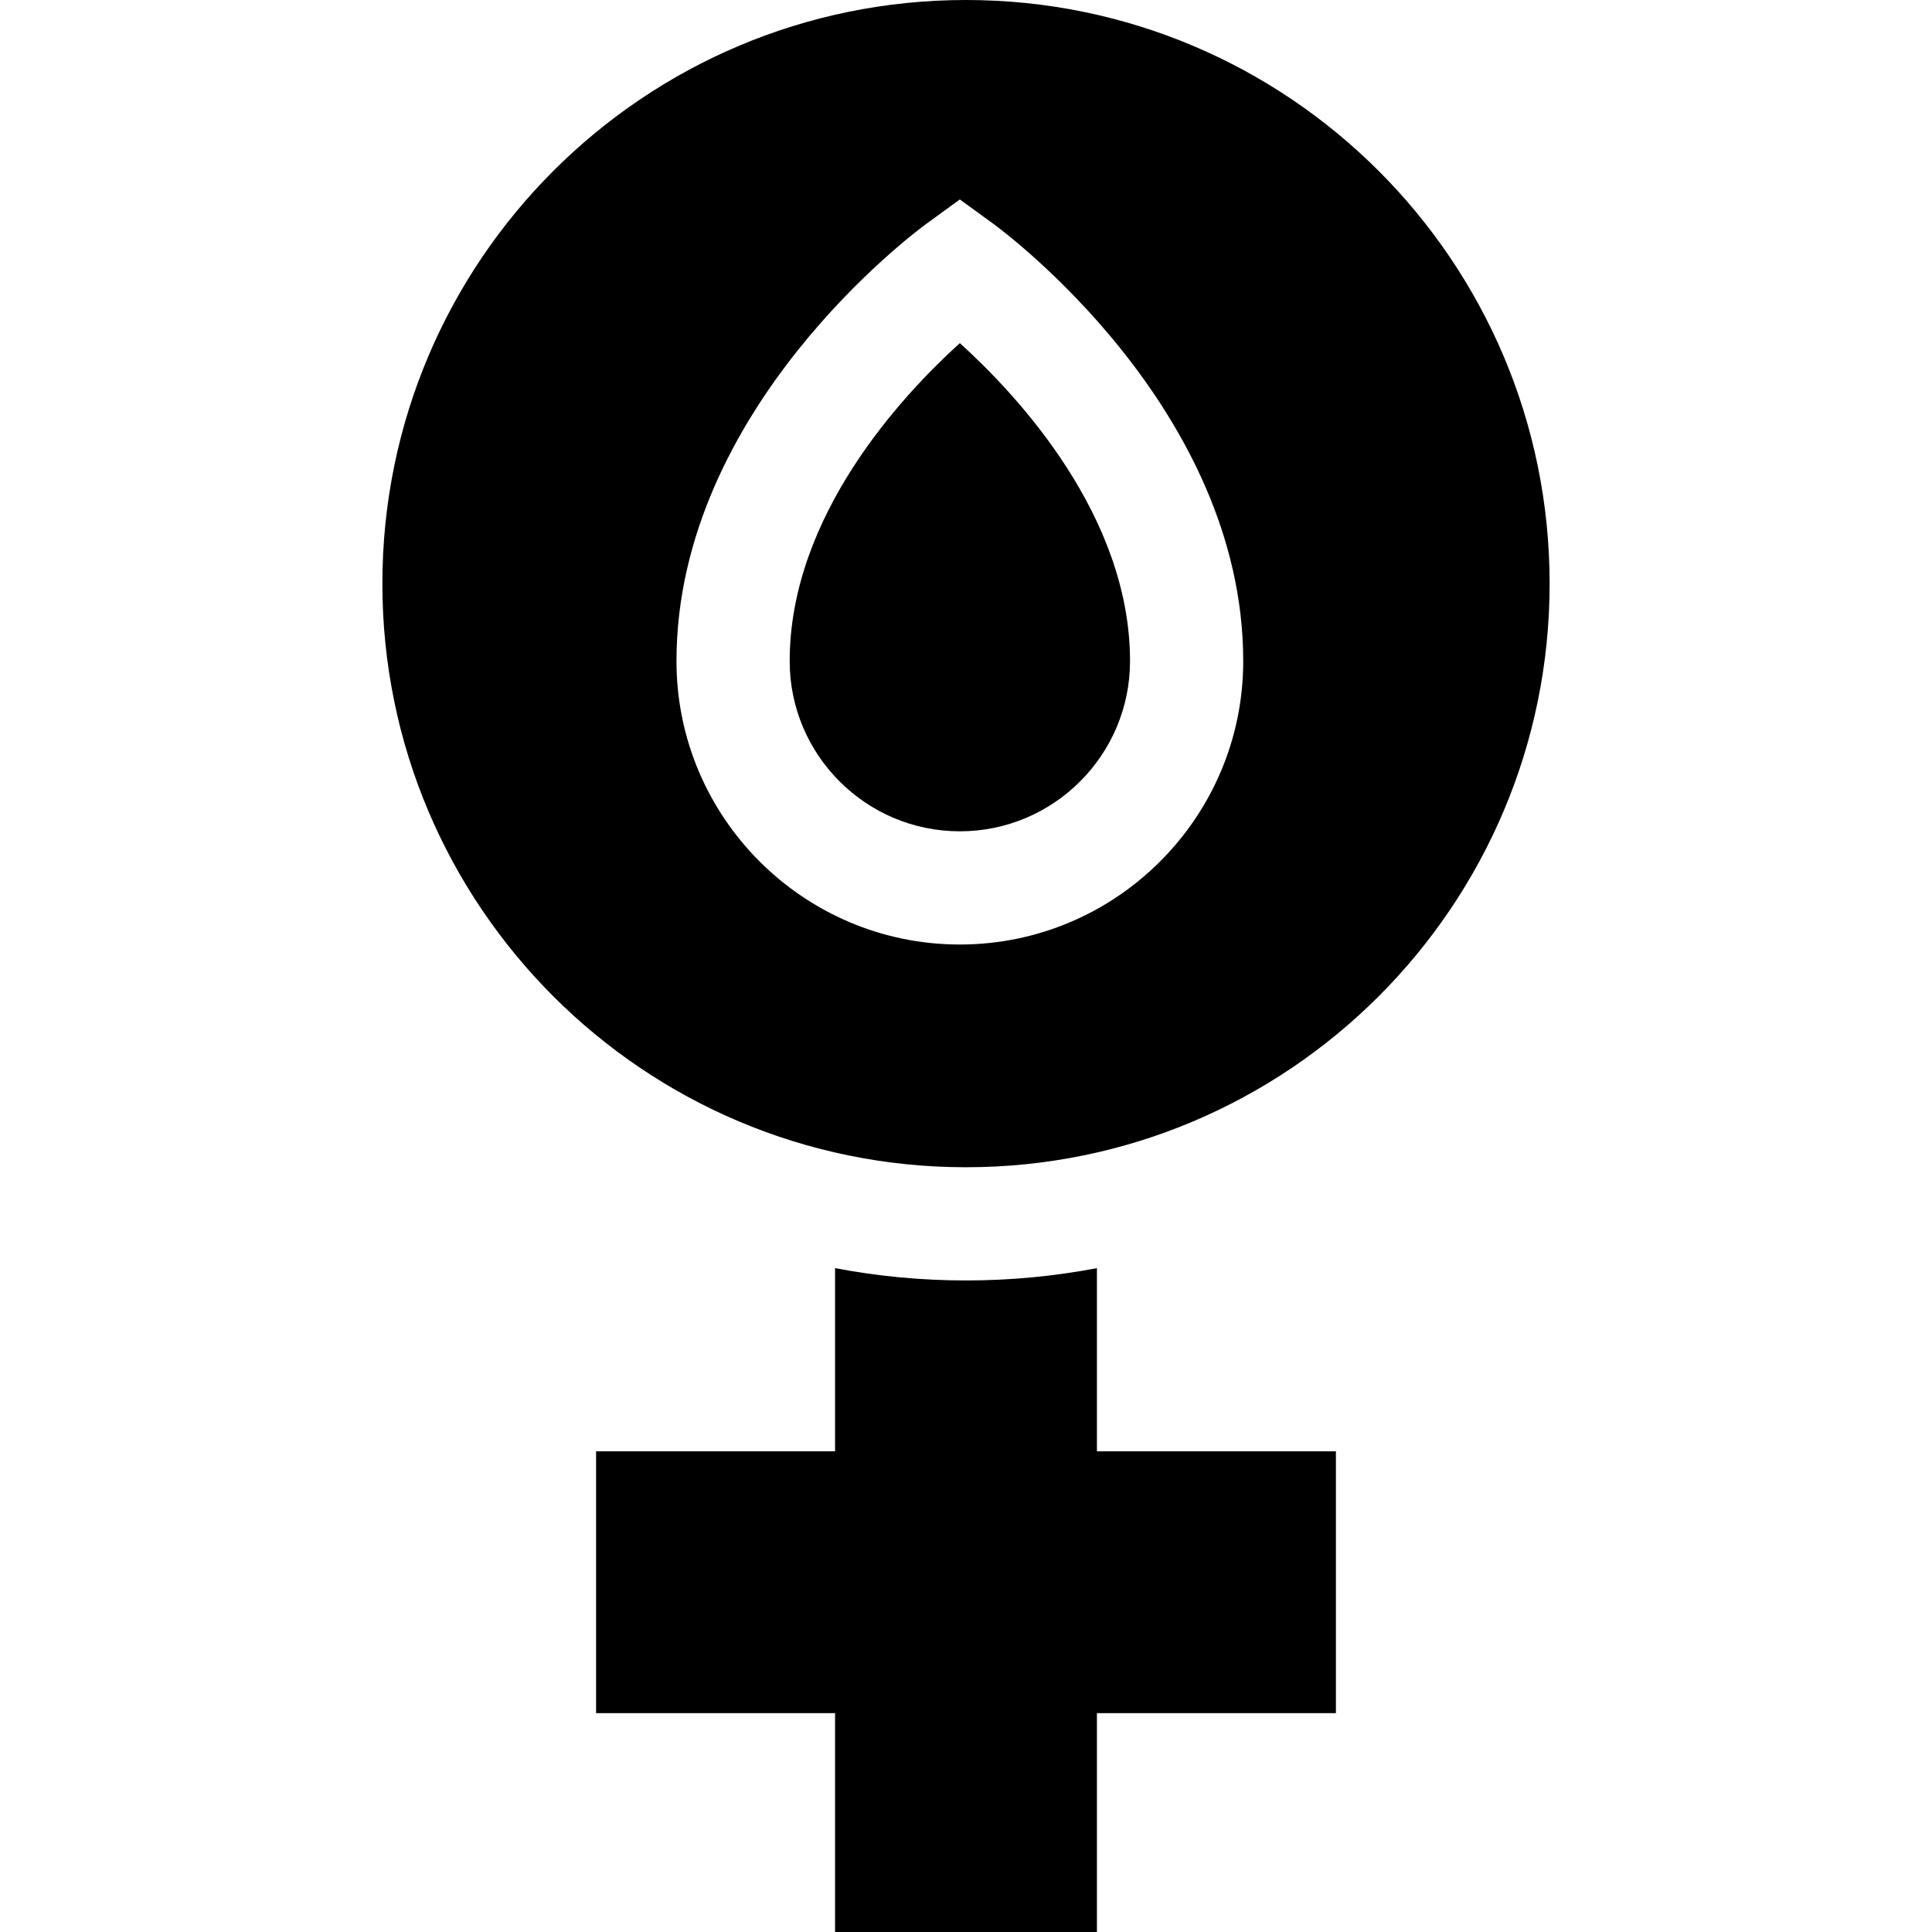 <svg id="Capa_1" enable-background="new 0 0 512 512" height="512" viewBox="0 0 512 512" width="512" xmlns="http://www.w3.org/2000/svg"><g><path d="m221.303 336.072v48.542h-63.335v69.392h63.335v57.994h69.393v-57.994h63.335v-69.392h-63.335v-48.542c-11.357 2.16-22.944 3.261-34.697 3.261-11.751 0-23.338-1.101-34.696-3.261z"/><path d="m256 0c-85.42 0-154.667 69.247-154.667 154.667s69.247 154.667 154.667 154.667 154.667-69.247 154.667-154.667-69.247-154.667-154.667-154.667zm-1.629 250.307c-41.408 0-75.097-33.688-75.097-75.098 0-66.966 63.568-113.968 66.274-115.936l8.822-6.417 8.822 6.417c2.706 1.968 66.275 48.97 66.275 115.936.002 41.409-33.687 75.098-75.096 75.098z"/><path d="m299.469 175.209c0-38.509-29.794-70.425-45.099-84.276-15.292 13.842-45.096 45.761-45.096 84.276 0 24.867 20.23 45.098 45.097 45.098s45.098-20.231 45.098-45.098z"/></g></svg>